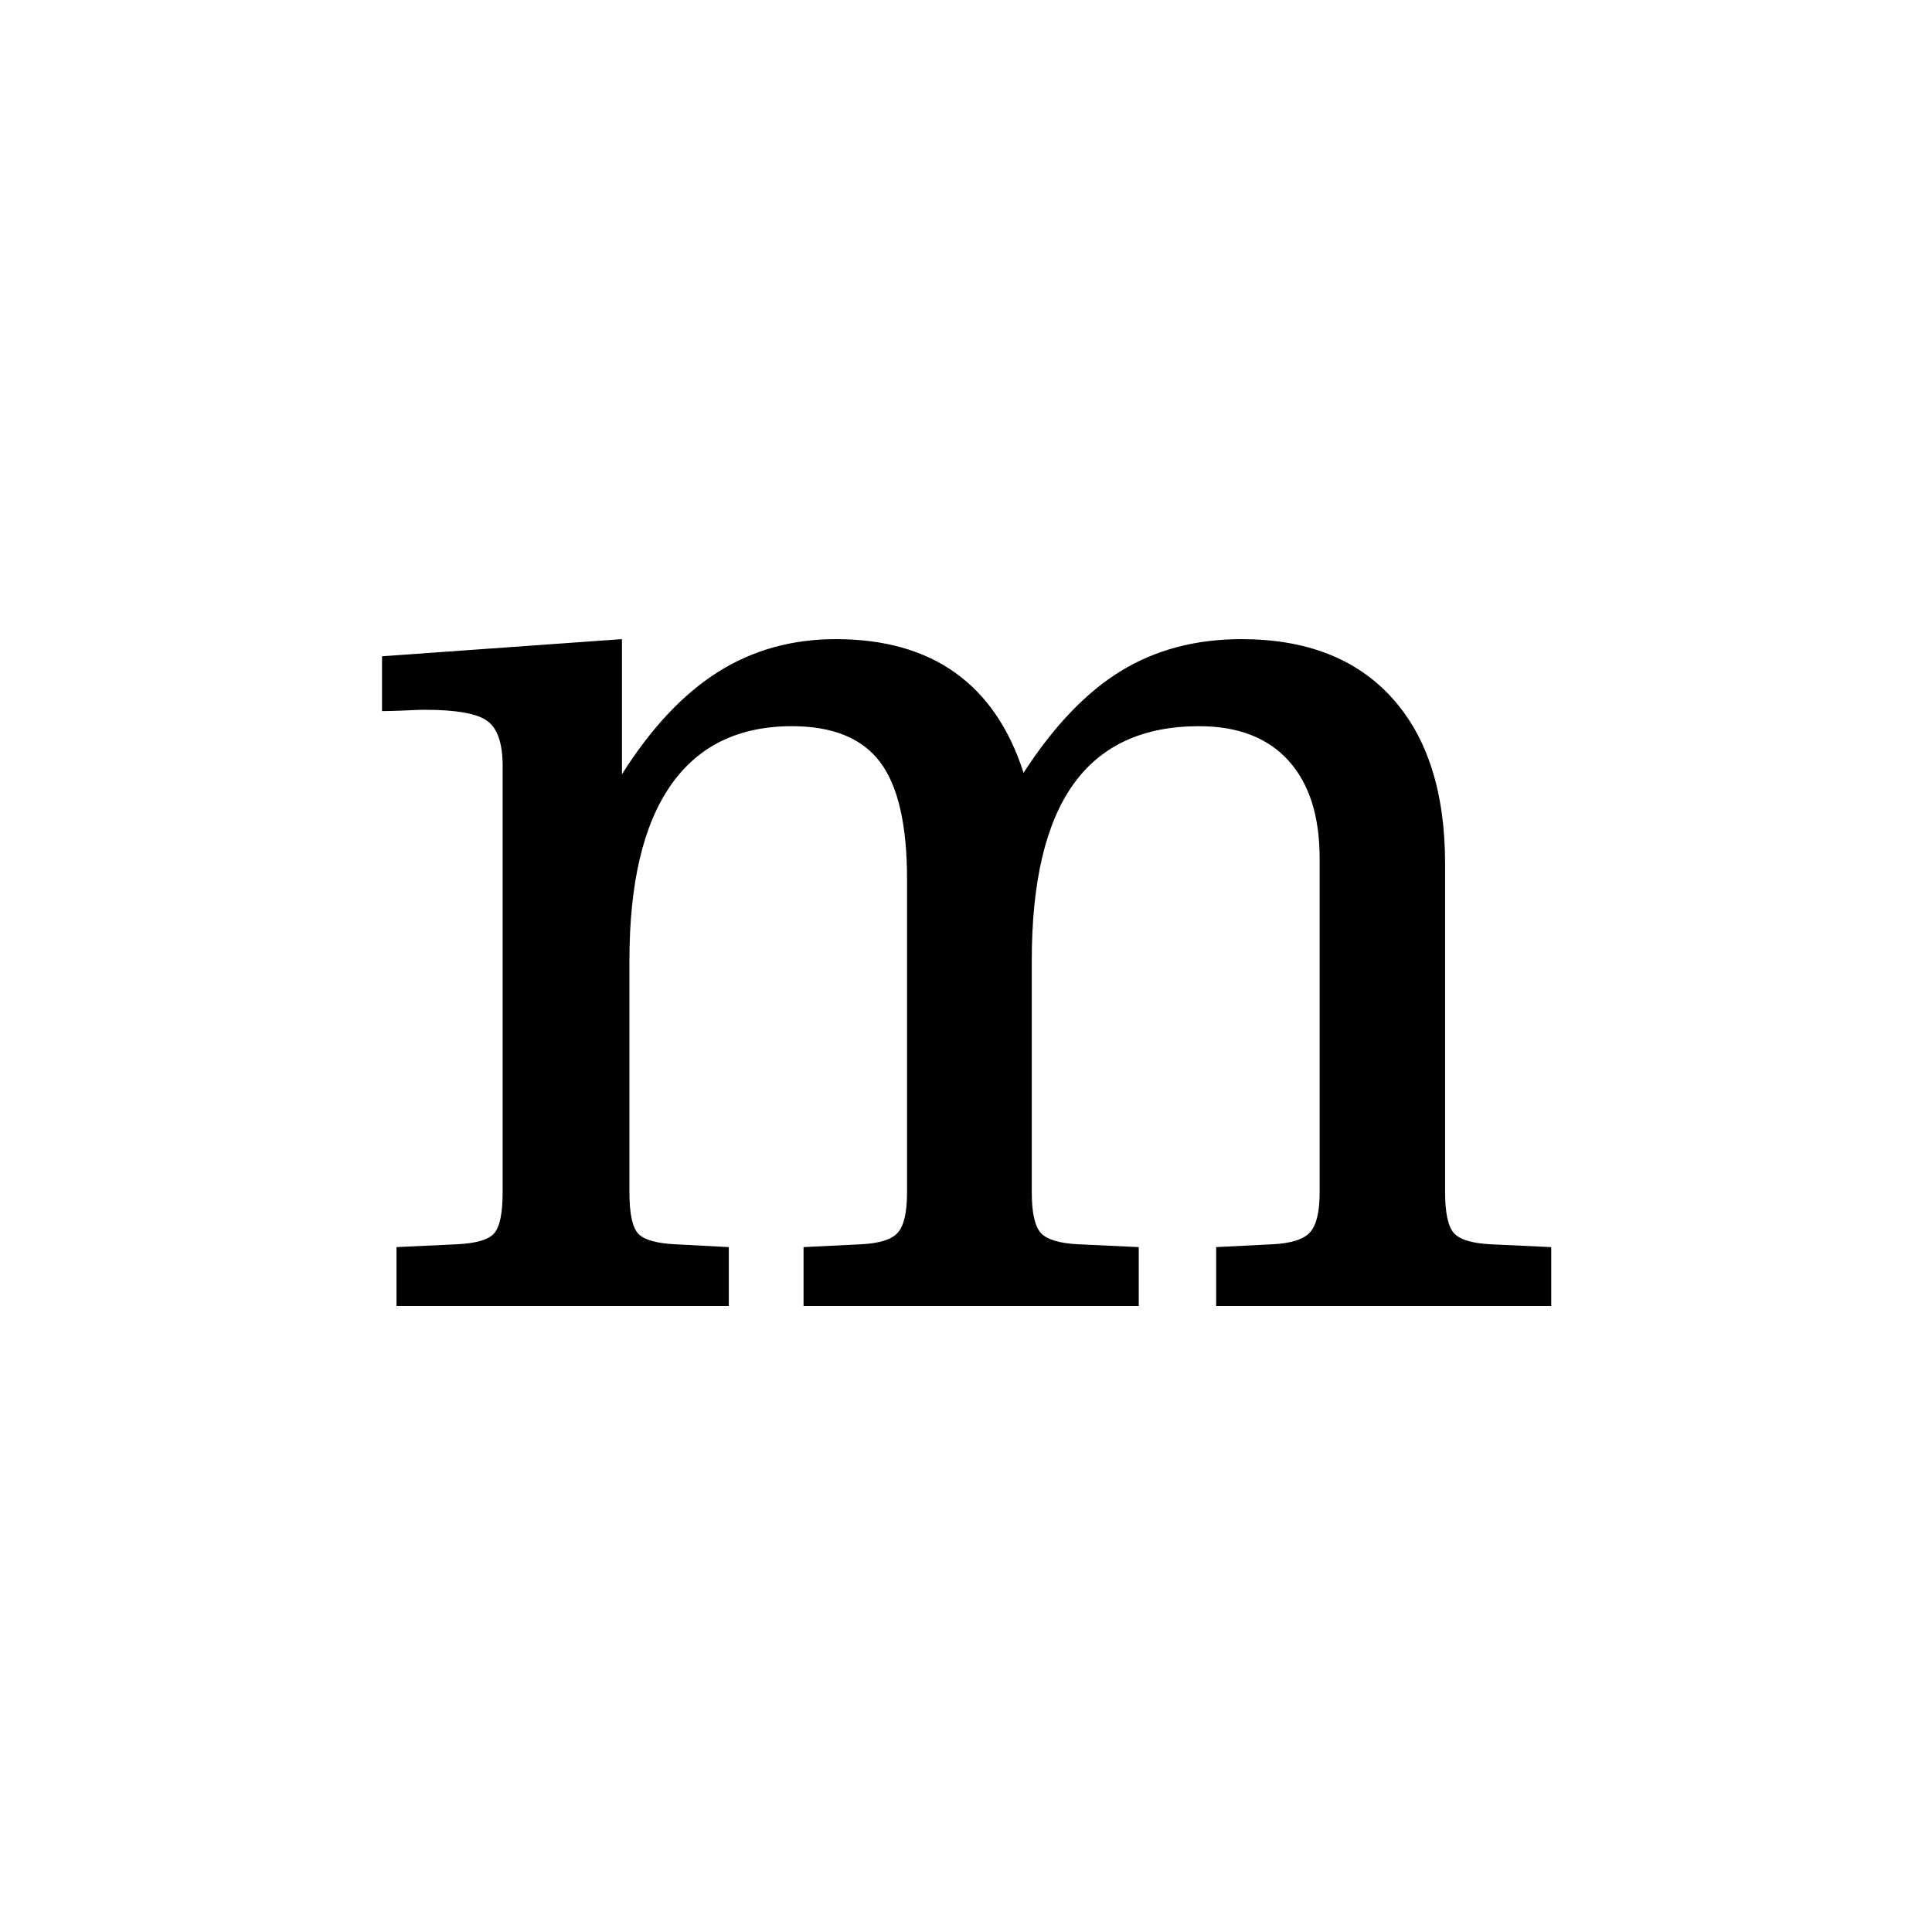<?xml version="1.0" encoding="UTF-8"?><svg enable-background="new 0 0 250 250" height="250px" viewBox="0 0 250 250" width="250px" x="0px" xml:space="preserve" xmlns="http://www.w3.org/2000/svg" xmlns:xlink="http://www.w3.org/1999/xlink" y="0px"><defs><symbol id="a410816da" overflow="visible"><path d="M6.39 0v-7.625l7.704-.36c2.55-.113 4.191-.581 4.922-1.406.738-.832 1.109-2.609 1.109-5.328V-69.89c0-2.894-.652-4.828-1.953-5.796-1.293-.977-4.012-1.47-8.156-1.47-.532 0-1.403.032-2.61.094-1.21.055-2.172.079-2.89.079v-7.094l31.047-2.219v17.484c3.78-5.976 7.914-10.382 12.406-13.218 4.5-2.844 9.586-4.266 15.265-4.266 6.258 0 11.414 1.453 15.47 4.36 4.05 2.898 6.991 7.21 8.827 12.937 3.906-6.031 8.102-10.422 12.594-13.172 4.488-2.75 9.691-4.125 15.61-4.125 8.394 0 14.882 2.531 19.468 7.594 4.582 5.055 6.875 12.219 6.875 21.5v42.484c0 2.656.379 4.418 1.14 5.281.77.856 2.4 1.34 4.891 1.454l7.703.359V0h-43.359v-7.625l7.188-.36c2.476-.113 4.129-.628 4.953-1.546.832-.914 1.25-2.645 1.25-5.188v-43.187c0-5.5-1.352-9.727-4.047-12.688-2.688-2.957-6.543-4.437-11.563-4.437-7.273 0-12.699 2.515-16.28 7.547-3.575 5.023-5.36 12.617-5.36 22.78v29.985c0 2.656.394 4.418 1.187 5.281.801.856 2.446 1.34 4.938 1.454l7.719.359V0H59.062v-7.625l7.36-.36c2.426-.113 4.035-.613 4.828-1.5.8-.882 1.203-2.628 1.203-5.234V-55.25c0-7.031-1.168-12.082-3.5-15.156-2.336-3.082-6.133-4.625-11.39-4.625-6.918 0-12.153 2.558-15.704 7.672-3.554 5.117-5.328 12.668-5.328 22.656v29.984c0 2.781.383 4.574 1.157 5.375.769.793 2.394 1.246 4.874 1.36l6.829.359V0zm0 0"/></symbol></defs><use x="44.917" xlink:href="#a410816da" y="169"/></svg>